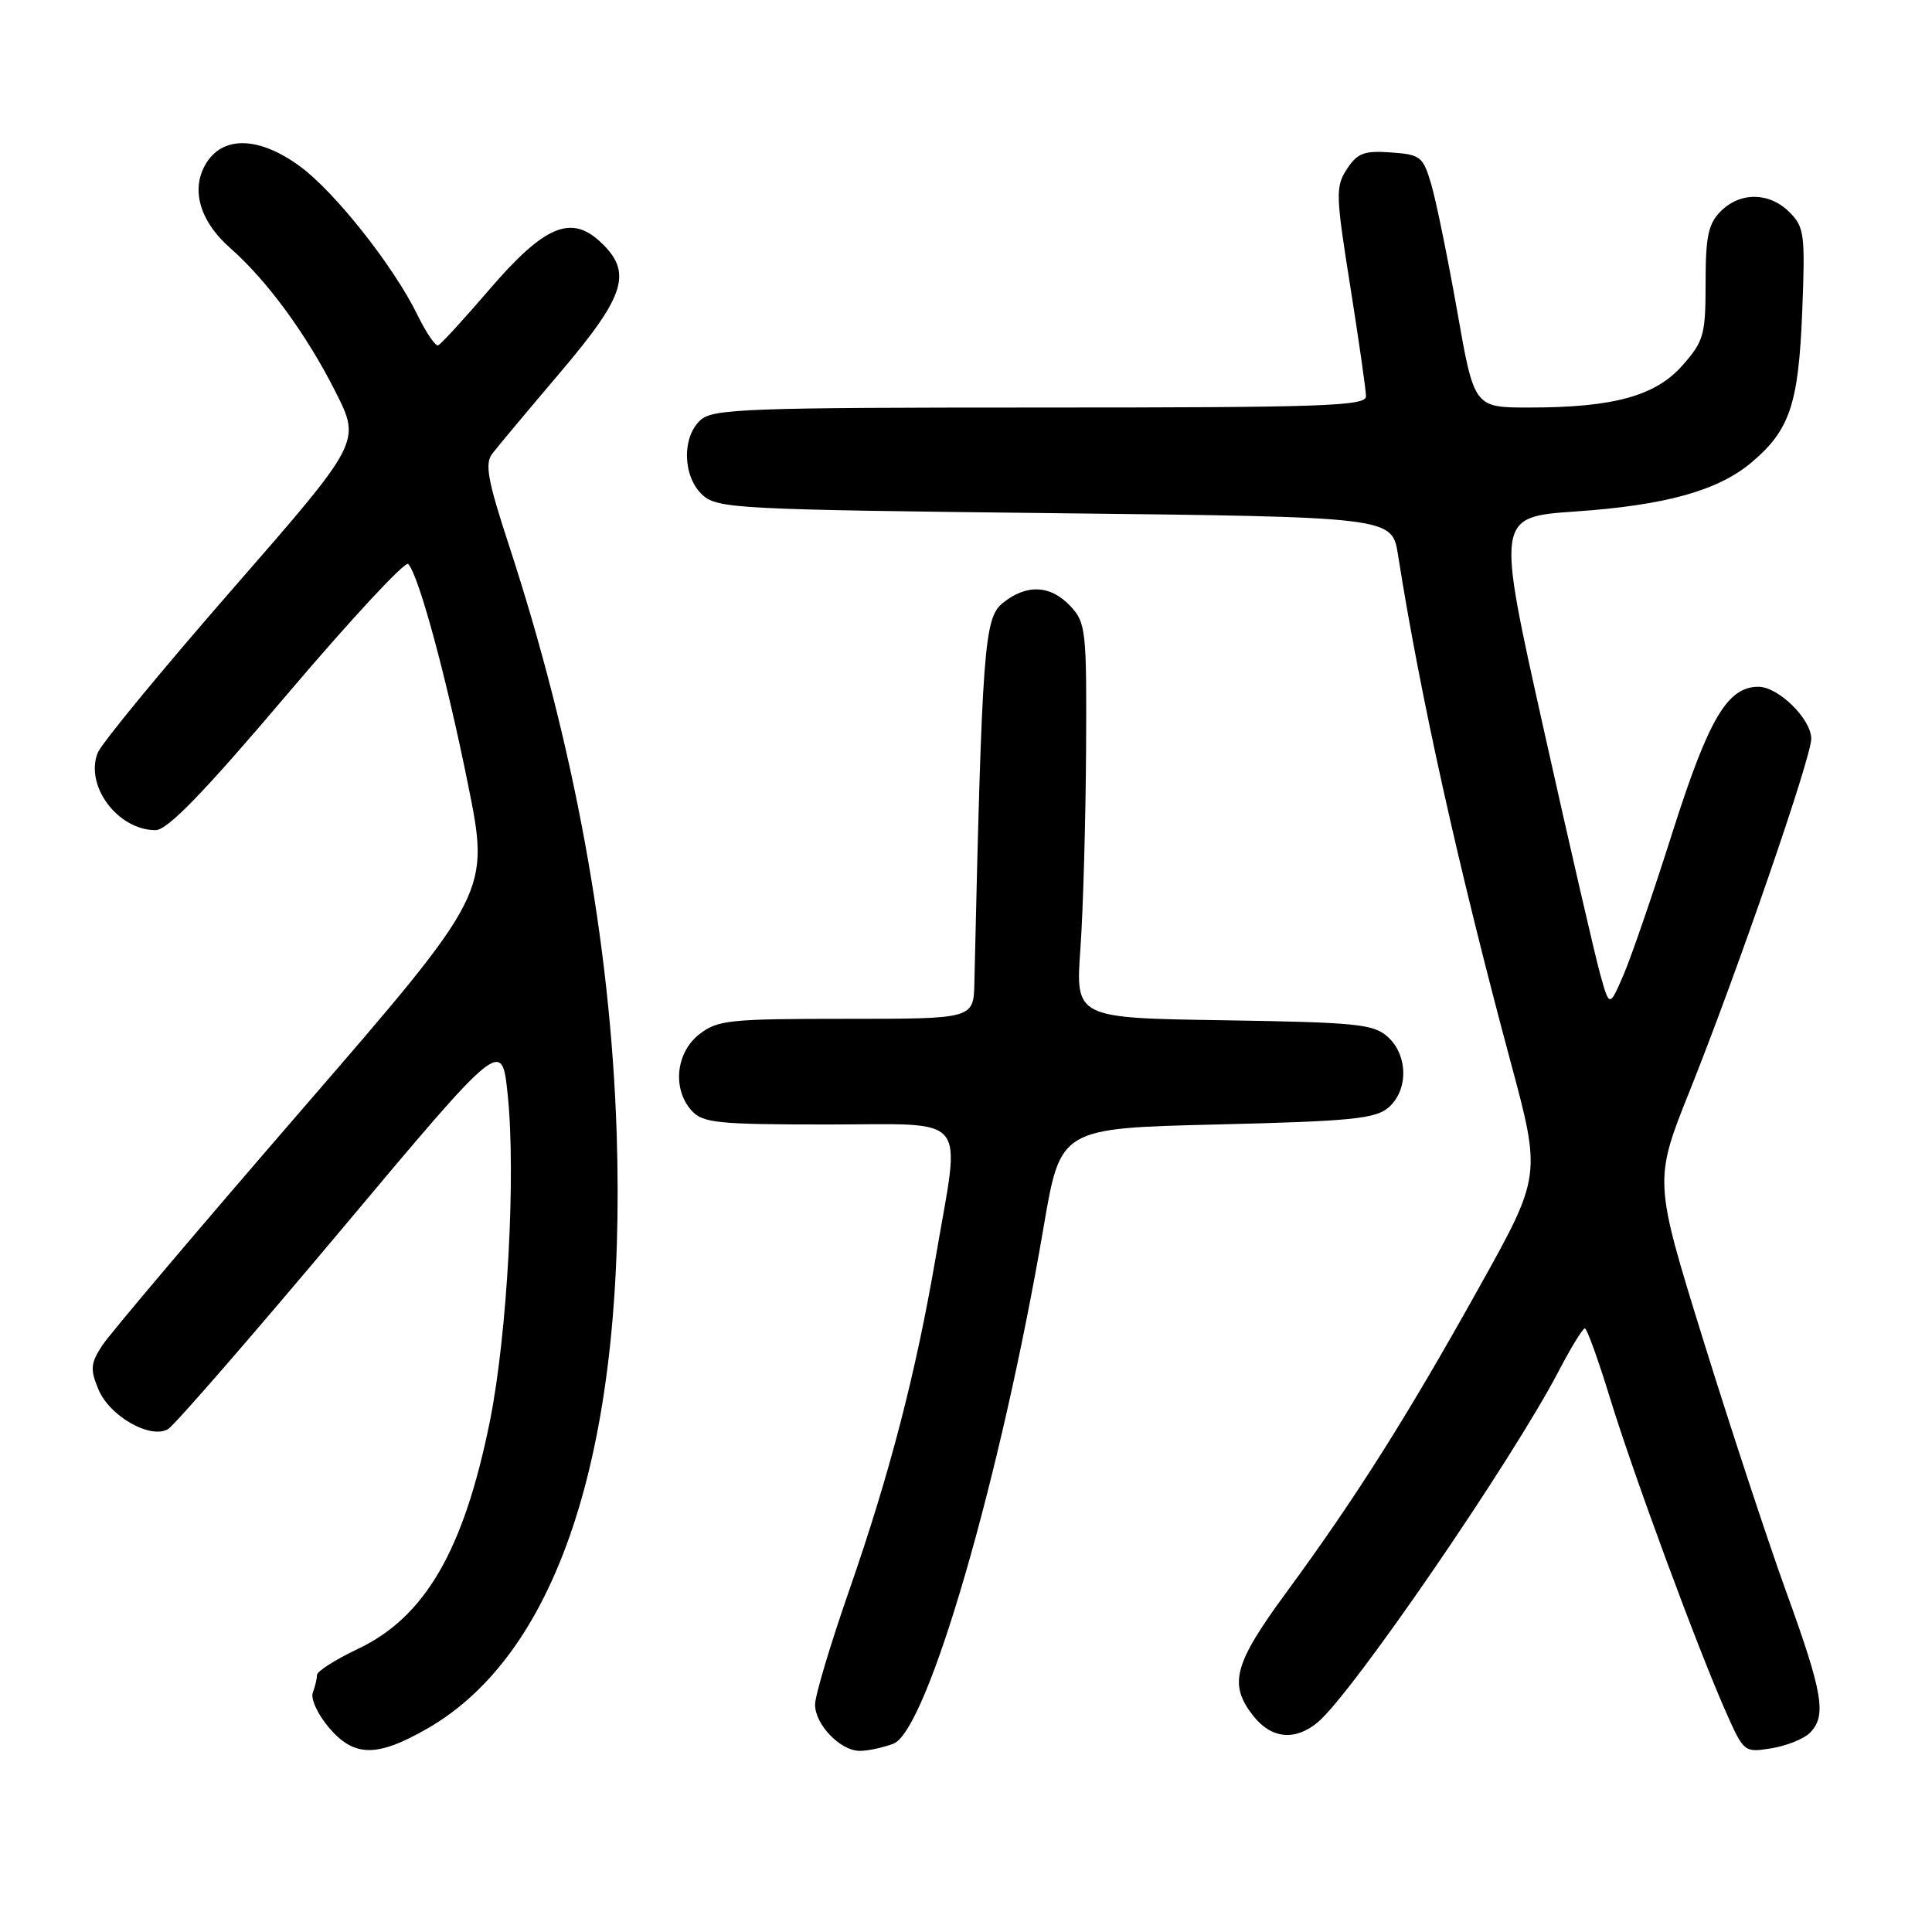 <?xml version="1.0" encoding="UTF-8" standalone="no"?>
<!DOCTYPE svg PUBLIC "-//W3C//DTD SVG 1.1//EN" "http://www.w3.org/Graphics/SVG/1.1/DTD/svg11.dtd" >
<svg xmlns="http://www.w3.org/2000/svg" xmlns:xlink="http://www.w3.org/1999/xlink" version="1.1" viewBox="0 0 256 256">
 <g >
 <path fill="currentColor"
d=" M 56.63 229.04 C 74.23 218.94 83.04 191.22 81.71 150.12 C 80.89 124.91 76.05 98.54 67.40 72.13 C 64.61 63.62 64.22 61.42 65.23 60.11 C 65.91 59.22 69.96 54.38 74.23 49.35 C 82.90 39.14 83.85 36.08 79.58 32.08 C 75.66 28.39 72.13 29.90 64.88 38.32 C 61.49 42.27 58.42 45.62 58.06 45.76 C 57.71 45.91 56.48 44.11 55.33 41.76 C 52.18 35.30 44.42 25.48 39.76 22.05 C 34.48 18.17 29.74 17.94 27.43 21.46 C 25.19 24.88 26.37 29.24 30.52 32.88 C 35.38 37.15 40.65 44.35 44.48 51.96 C 47.81 58.57 47.81 58.57 30.83 78.03 C 21.49 88.74 13.44 98.51 12.95 99.75 C 11.21 104.11 15.61 110.00 20.61 110.00 C 22.19 110.00 26.94 105.10 38.07 91.98 C 46.48 82.07 53.69 74.31 54.09 74.73 C 55.48 76.20 59.12 89.60 62.00 103.87 C 64.91 118.24 64.91 118.24 40.14 146.87 C 26.51 162.62 14.55 176.74 13.56 178.26 C 12.00 180.64 11.93 181.43 13.04 184.10 C 14.51 187.64 19.90 190.73 22.26 189.37 C 23.09 188.89 33.39 177.04 45.14 163.04 C 66.50 137.57 66.50 137.57 67.27 145.04 C 68.38 155.67 67.22 176.83 64.92 188.28 C 61.47 205.41 56.33 214.28 47.40 218.50 C 44.43 219.91 42.00 221.46 42.00 221.95 C 42.00 222.44 41.75 223.49 41.45 224.28 C 41.14 225.07 42.08 227.13 43.54 228.86 C 46.89 232.85 49.92 232.89 56.63 229.04 Z  M 118.38 231.05 C 122.87 229.34 132.60 195.86 138.30 162.50 C 140.52 149.50 140.52 149.50 161.23 149.00 C 179.00 148.57 182.23 148.25 183.97 146.76 C 186.63 144.48 186.59 139.85 183.90 137.40 C 182.01 135.69 179.81 135.47 162.15 135.19 C 142.50 134.89 142.50 134.89 143.16 125.69 C 143.52 120.64 143.85 108.88 143.91 99.56 C 144.00 83.49 143.89 82.51 141.83 80.31 C 139.18 77.50 136.02 77.36 132.86 79.91 C 130.41 81.90 130.13 85.65 129.11 130.25 C 129.00 135.00 129.00 135.00 112.13 135.00 C 96.59 135.00 95.06 135.16 92.63 137.07 C 89.54 139.51 89.07 144.32 91.65 147.17 C 93.13 148.80 95.09 149.00 109.65 149.00 C 128.73 149.00 127.29 147.26 124.02 166.41 C 121.35 181.98 117.93 195.18 112.51 210.77 C 110.03 217.89 108.00 224.68 108.00 225.86 C 108.00 228.53 111.36 232.00 113.93 232.00 C 115.00 232.00 117.00 231.57 118.38 231.05 Z  M 239.81 229.62 C 242.06 227.37 241.57 224.41 236.71 211.00 C 234.22 204.12 229.25 189.03 225.66 177.46 C 219.14 156.42 219.14 156.42 223.93 144.46 C 230.21 128.75 240.00 100.39 240.00 97.89 C 240.00 95.28 235.65 91.00 233.00 91.00 C 228.90 91.00 226.41 95.22 221.64 110.20 C 219.10 118.22 216.17 126.74 215.14 129.14 C 213.26 133.50 213.26 133.50 212.01 129.00 C 211.33 126.53 207.95 111.90 204.52 96.50 C 198.27 68.50 198.27 68.50 208.81 67.77 C 220.68 66.95 227.65 65.01 232.07 61.29 C 237.15 57.01 238.31 53.58 238.80 41.37 C 239.21 31.04 239.09 30.09 237.12 28.12 C 234.45 25.45 230.60 25.40 228.00 28.00 C 226.36 29.64 226.00 31.33 226.00 37.47 C 226.00 44.35 225.77 45.20 222.96 48.39 C 219.38 52.47 213.82 54.00 202.62 54.00 C 195.33 54.00 195.33 54.00 193.09 41.25 C 191.85 34.24 190.31 26.70 189.67 24.50 C 188.57 20.74 188.25 20.48 184.31 20.20 C 180.76 19.94 179.87 20.28 178.48 22.39 C 176.95 24.73 176.98 25.78 178.92 37.96 C 180.06 45.15 181.00 51.70 181.00 52.51 C 181.00 53.81 175.35 54.00 137.83 54.00 C 99.06 54.00 94.47 54.17 92.83 55.65 C 90.31 57.93 90.46 63.20 93.10 65.60 C 95.09 67.39 97.74 67.53 139.83 68.00 C 184.45 68.50 184.45 68.50 185.24 73.50 C 188.17 92.13 193.22 114.88 200.15 140.66 C 204.23 155.82 204.23 155.82 195.95 170.66 C 186.42 187.76 179.67 198.43 170.50 210.93 C 163.47 220.50 162.76 223.15 166.07 227.37 C 168.46 230.40 171.59 230.71 174.59 228.23 C 179.13 224.47 200.28 193.65 206.56 181.63 C 208.18 178.53 209.72 176.01 210.00 176.02 C 210.28 176.02 211.78 180.19 213.34 185.27 C 216.47 195.46 224.86 218.17 228.65 226.75 C 231.07 232.20 231.11 232.24 234.72 231.66 C 236.72 231.33 239.01 230.42 239.81 229.62 Z "/>
</g>
</svg>